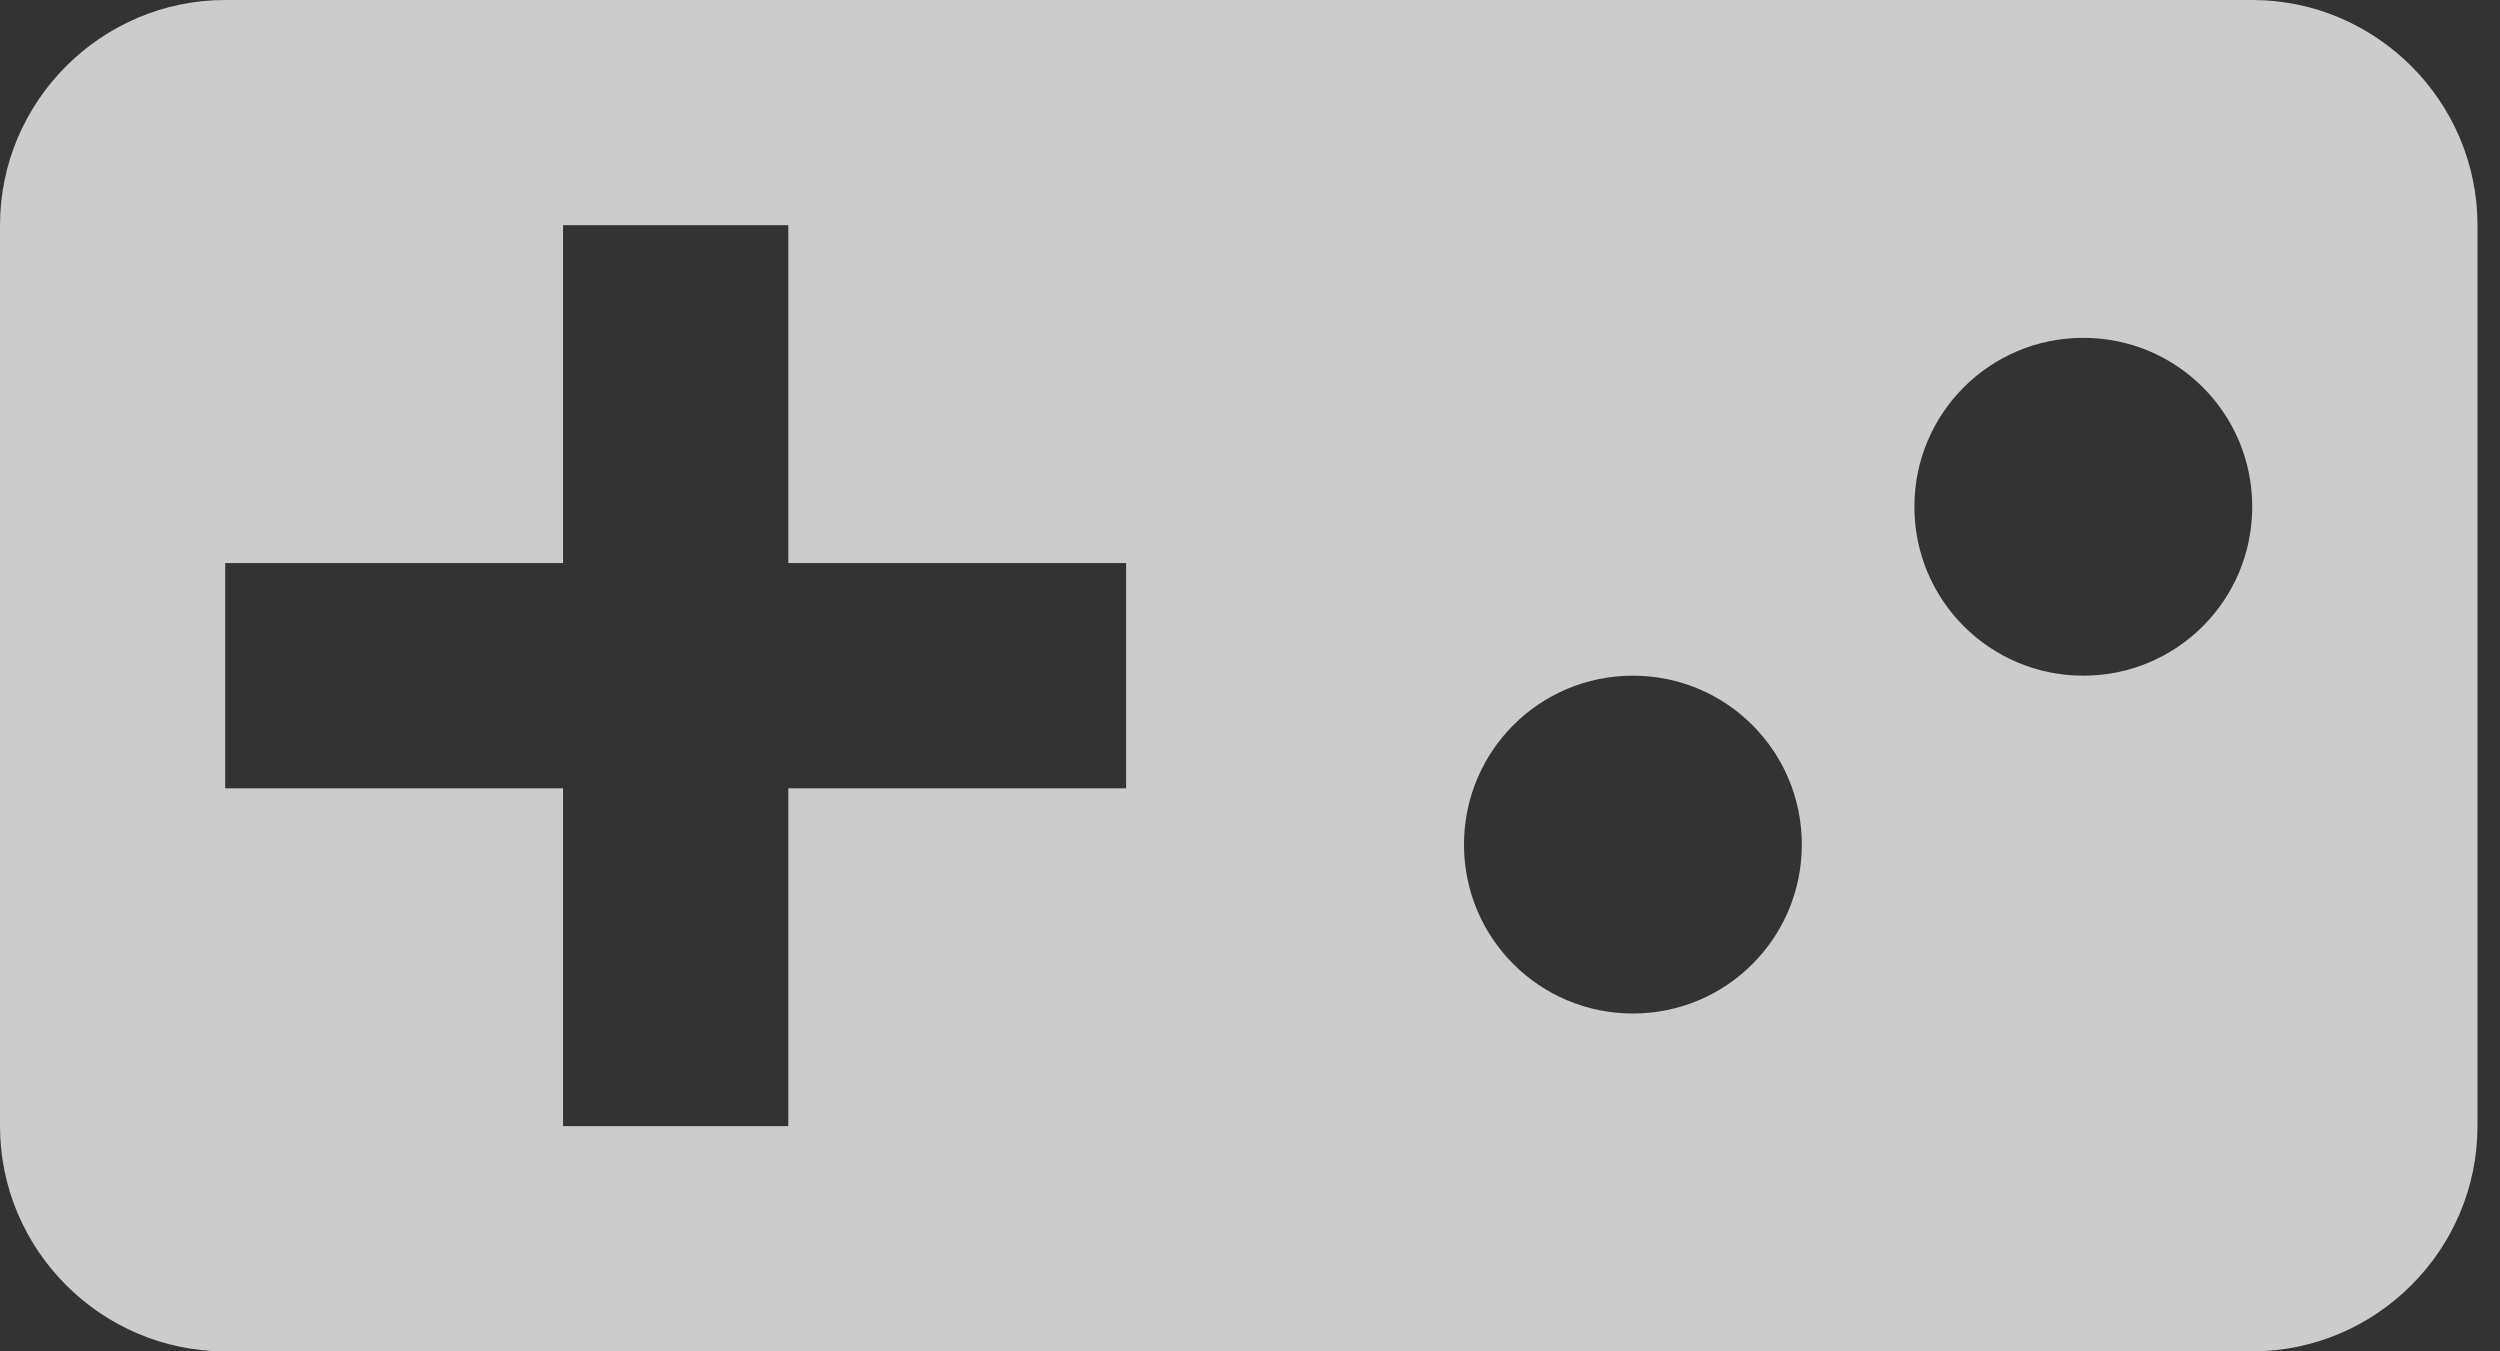 <svg width="37" height="20" viewBox="0 0 37 20" fill="none" xmlns="http://www.w3.org/2000/svg">
<rect x="0" y="0" width="37" height="20" fill="#333333" stroke="none"/>
<path d="M33.333 0H3.333C1.5 0 0 1.5 0 3.333V16.667C0 18.5 1.5 20 3.333 20H33.333C35.167 20 36.667 18.5 36.667 16.667V3.333C36.667 1.5 35.167 0 33.333 0ZM16.667 11.667H11.667V16.667H8.333V11.667H3.333V8.333H8.333V3.333H11.667V8.333H16.667V11.667ZM24.167 15C22.783 15 21.667 13.883 21.667 12.5C21.667 11.117 22.783 10 24.167 10C25.55 10 26.667 11.117 26.667 12.5C26.667 13.883 25.55 15 24.167 15ZM30.833 10C29.45 10 28.333 8.883 28.333 7.5C28.333 6.117 29.45 5 30.833 5C32.217 5 33.333 6.117 33.333 7.5C33.333 8.883 32.217 10 30.833 10Z" fill="white" fill-opacity="0.75"/>
</svg>
